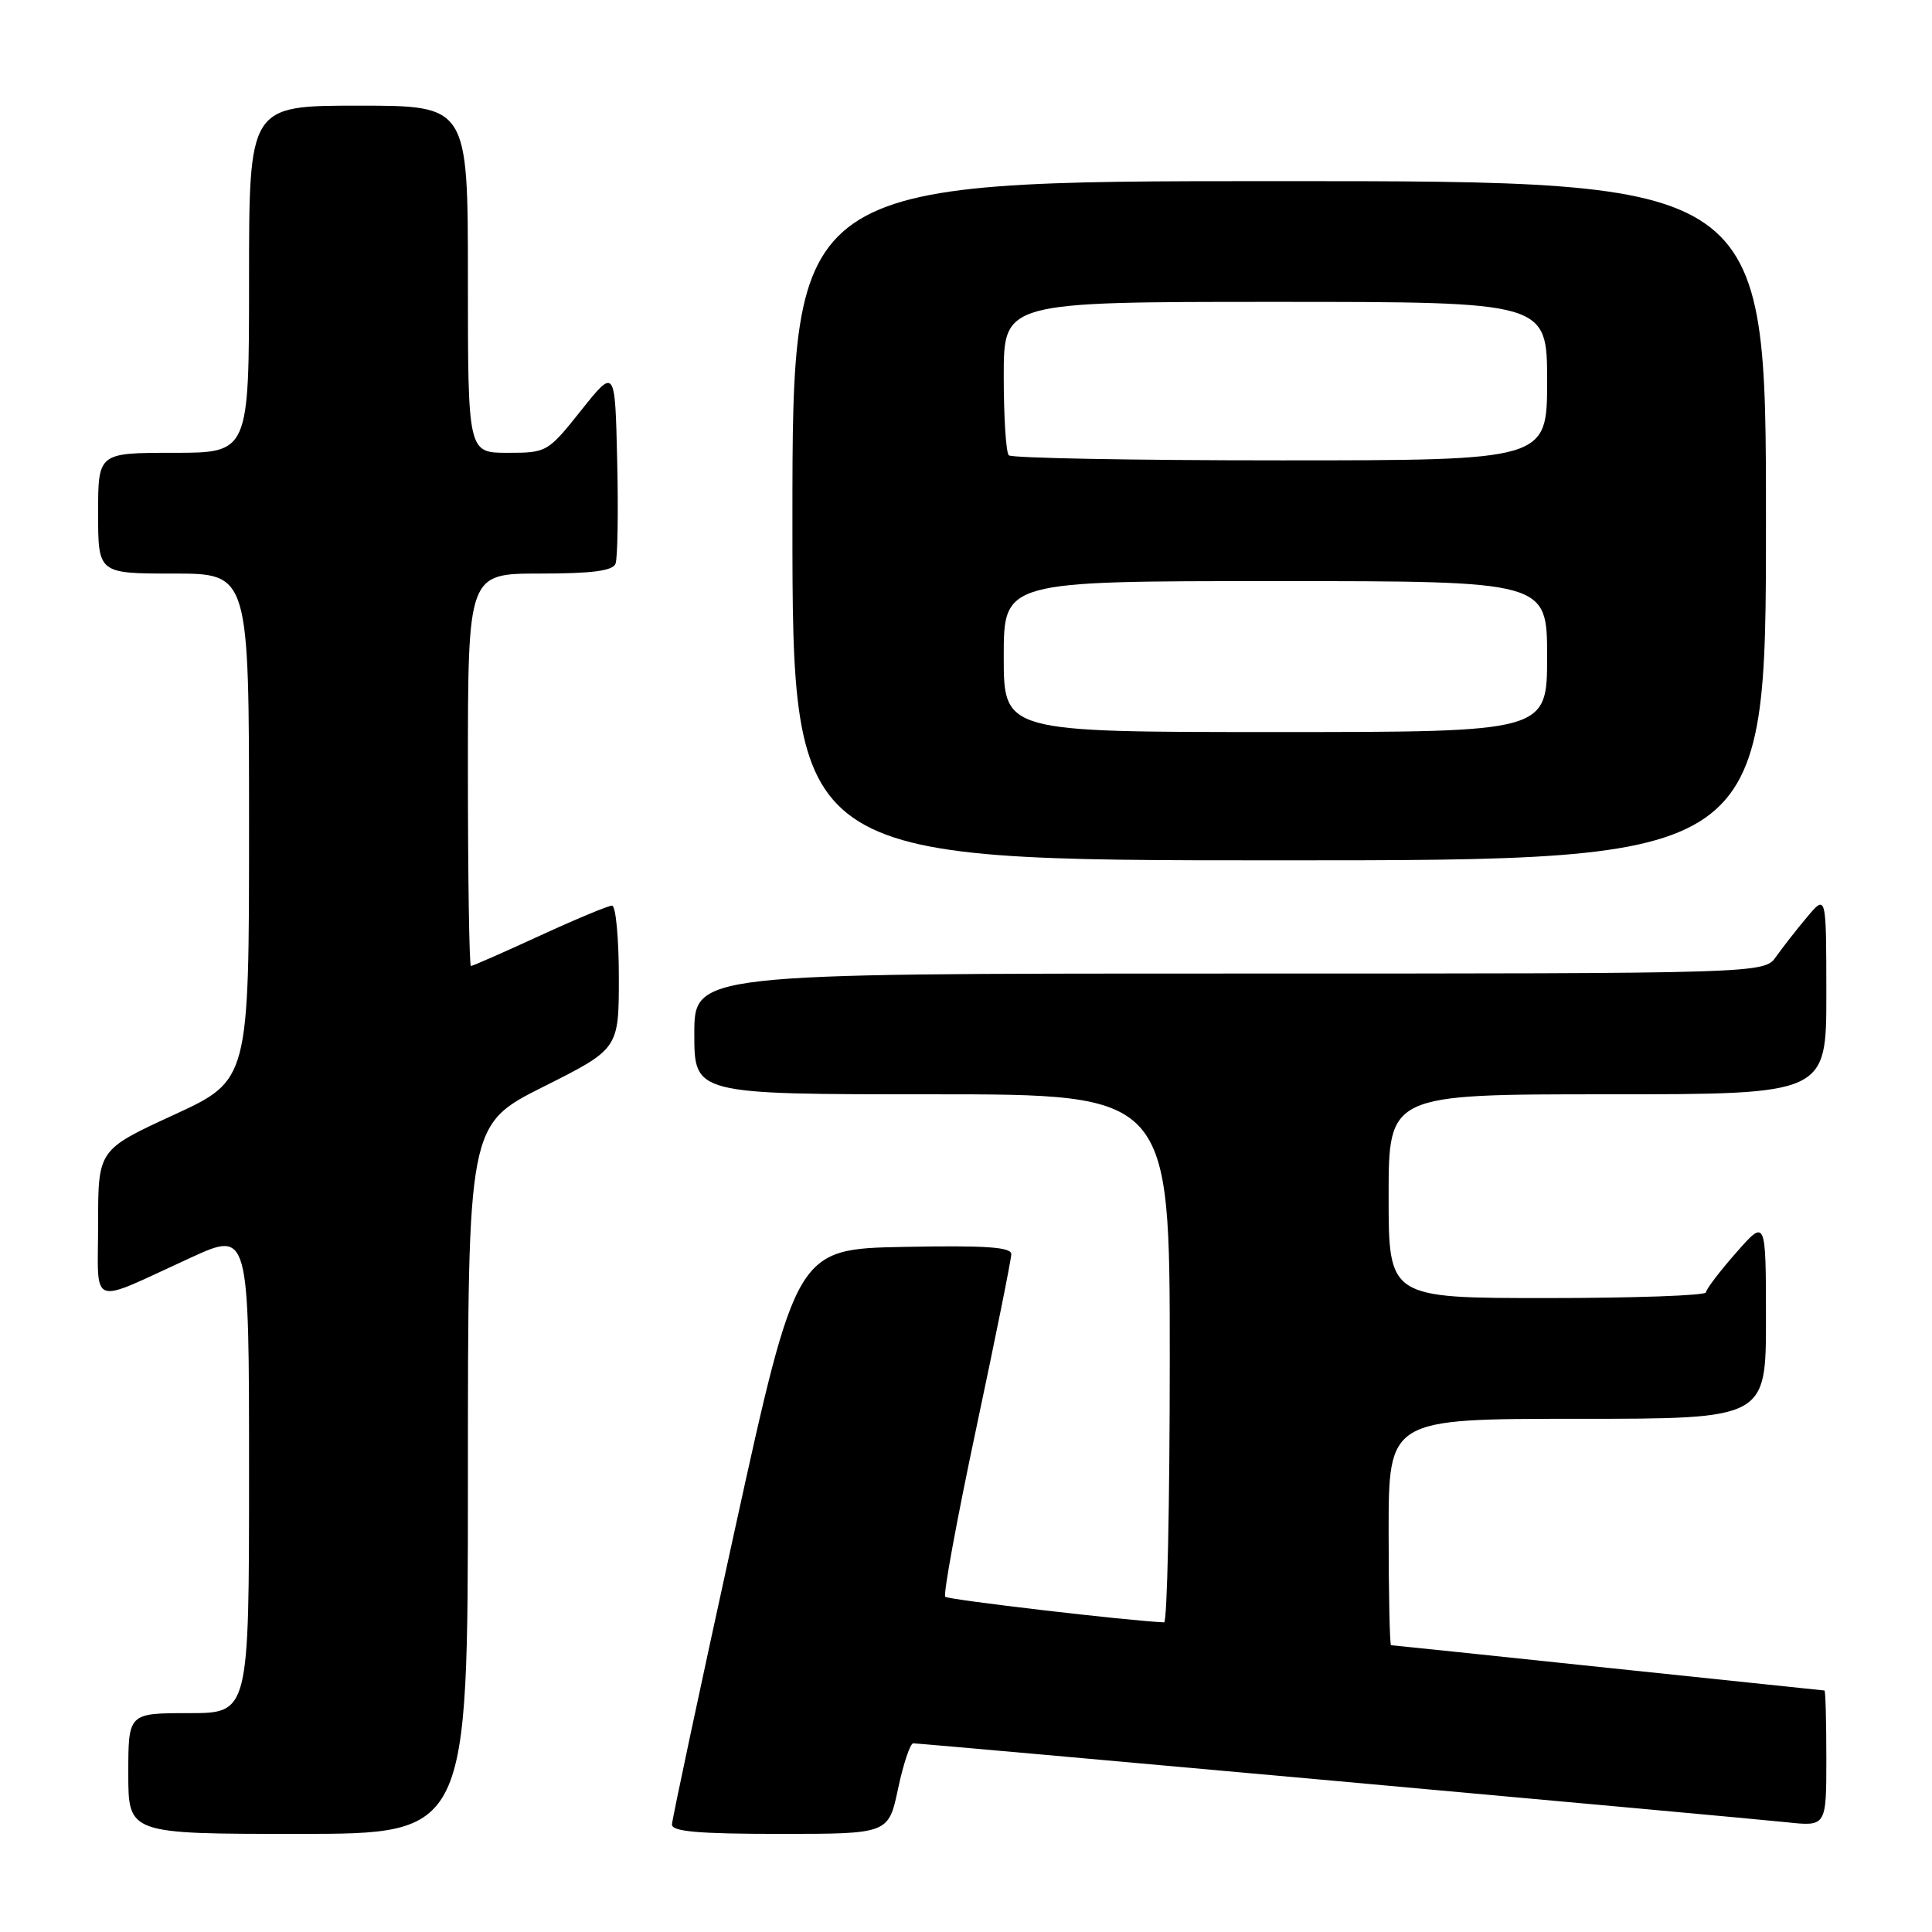 <?xml version="1.0" encoding="UTF-8" standalone="no"?>
<!DOCTYPE svg PUBLIC "-//W3C//DTD SVG 1.1//EN" "http://www.w3.org/Graphics/SVG/1.1/DTD/svg11.dtd" >
<svg xmlns="http://www.w3.org/2000/svg" xmlns:xlink="http://www.w3.org/1999/xlink" version="1.1" viewBox="0 0 256 256">
 <g >
 <path fill="currentColor"
d=" M 62.00 196.01 C 62.00 149.02 62.00 149.02 72.00 144.00 C 82.00 138.98 82.00 138.98 82.00 129.49 C 82.00 124.27 81.59 120.00 81.10 120.00 C 80.60 120.00 76.28 121.80 71.50 124.00 C 66.72 126.20 62.62 128.00 62.40 128.00 C 62.18 128.00 62.00 116.30 62.00 102.00 C 62.00 76.00 62.00 76.00 71.53 76.00 C 78.45 76.00 81.20 75.64 81.56 74.69 C 81.84 73.98 81.94 67.84 81.78 61.06 C 81.50 48.74 81.50 48.74 77.01 54.37 C 72.58 59.93 72.45 60.00 67.26 60.00 C 62.00 60.00 62.00 60.00 62.00 37.00 C 62.00 14.00 62.00 14.00 47.50 14.00 C 33.00 14.00 33.00 14.00 33.00 37.00 C 33.00 60.00 33.00 60.00 23.00 60.00 C 13.00 60.00 13.00 60.00 13.00 68.00 C 13.00 76.00 13.00 76.00 23.00 76.00 C 33.00 76.00 33.00 76.00 33.00 109.57 C 33.00 143.14 33.00 143.14 23.00 147.74 C 13.00 152.35 13.00 152.35 13.00 162.15 C 13.00 173.45 11.57 172.92 25.25 166.66 C 33.00 163.11 33.00 163.11 33.00 195.06 C 33.00 227.00 33.00 227.00 25.00 227.00 C 17.00 227.00 17.00 227.00 17.00 235.00 C 17.00 243.00 17.00 243.00 39.50 243.00 C 62.00 243.00 62.00 243.00 62.00 196.01 Z  M 119.00 237.00 C 119.70 233.70 120.61 231.00 121.01 231.00 C 122.09 231.00 230.54 240.80 236.75 241.46 C 242.00 242.02 242.00 242.02 242.00 233.01 C 242.00 228.05 241.89 224.00 241.75 224.00 C 241.61 223.99 228.71 222.64 213.07 221.00 C 197.44 219.35 184.50 218.00 184.32 218.00 C 184.15 218.00 184.00 211.25 184.00 203.00 C 184.00 188.00 184.00 188.00 209.00 188.00 C 234.00 188.00 234.00 188.00 234.00 174.75 C 233.99 161.50 233.99 161.50 230.04 166.00 C 227.86 168.47 226.07 170.84 226.04 171.25 C 226.02 171.66 216.55 172.00 205.00 172.00 C 184.00 172.00 184.00 172.00 184.00 158.50 C 184.00 145.00 184.00 145.00 213.00 145.00 C 242.00 145.00 242.00 145.00 242.00 131.75 C 241.99 118.50 241.99 118.50 239.46 121.50 C 238.07 123.15 236.23 125.51 235.35 126.75 C 233.77 129.00 233.77 129.00 162.88 129.00 C 92.00 129.00 92.00 129.00 92.00 137.00 C 92.00 145.00 92.00 145.00 123.50 145.00 C 155.00 145.00 155.00 145.00 155.00 180.00 C 155.00 199.25 154.66 214.99 154.25 214.97 C 149.70 214.79 125.65 211.98 125.25 211.58 C 124.96 211.29 126.81 201.24 129.36 189.24 C 131.91 177.24 134.00 166.86 134.00 166.18 C 134.00 165.24 130.56 165.01 119.77 165.22 C 105.53 165.50 105.53 165.50 97.30 203.00 C 92.78 223.62 89.06 241.06 89.04 241.75 C 89.01 242.69 92.52 243.00 103.36 243.00 C 117.73 243.00 117.73 243.00 119.00 237.00 Z  M 234.00 69.00 C 234.00 24.00 234.00 24.00 169.50 24.00 C 105.00 24.00 105.00 24.00 105.00 69.00 C 105.00 114.00 105.00 114.00 169.50 114.00 C 234.00 114.00 234.00 114.00 234.00 69.00 Z  M 133.00 87.00 C 133.00 77.00 133.00 77.00 169.00 77.00 C 205.00 77.00 205.00 77.00 205.00 87.00 C 205.00 97.00 205.00 97.00 169.00 97.00 C 133.00 97.00 133.00 97.00 133.00 87.00 Z  M 133.67 60.33 C 133.30 59.97 133.00 55.24 133.00 49.83 C 133.00 40.00 133.00 40.00 169.00 40.00 C 205.00 40.00 205.00 40.00 205.00 50.50 C 205.00 61.00 205.00 61.00 169.67 61.00 C 150.23 61.00 134.03 60.70 133.67 60.33 Z "/>
</g>
</svg>